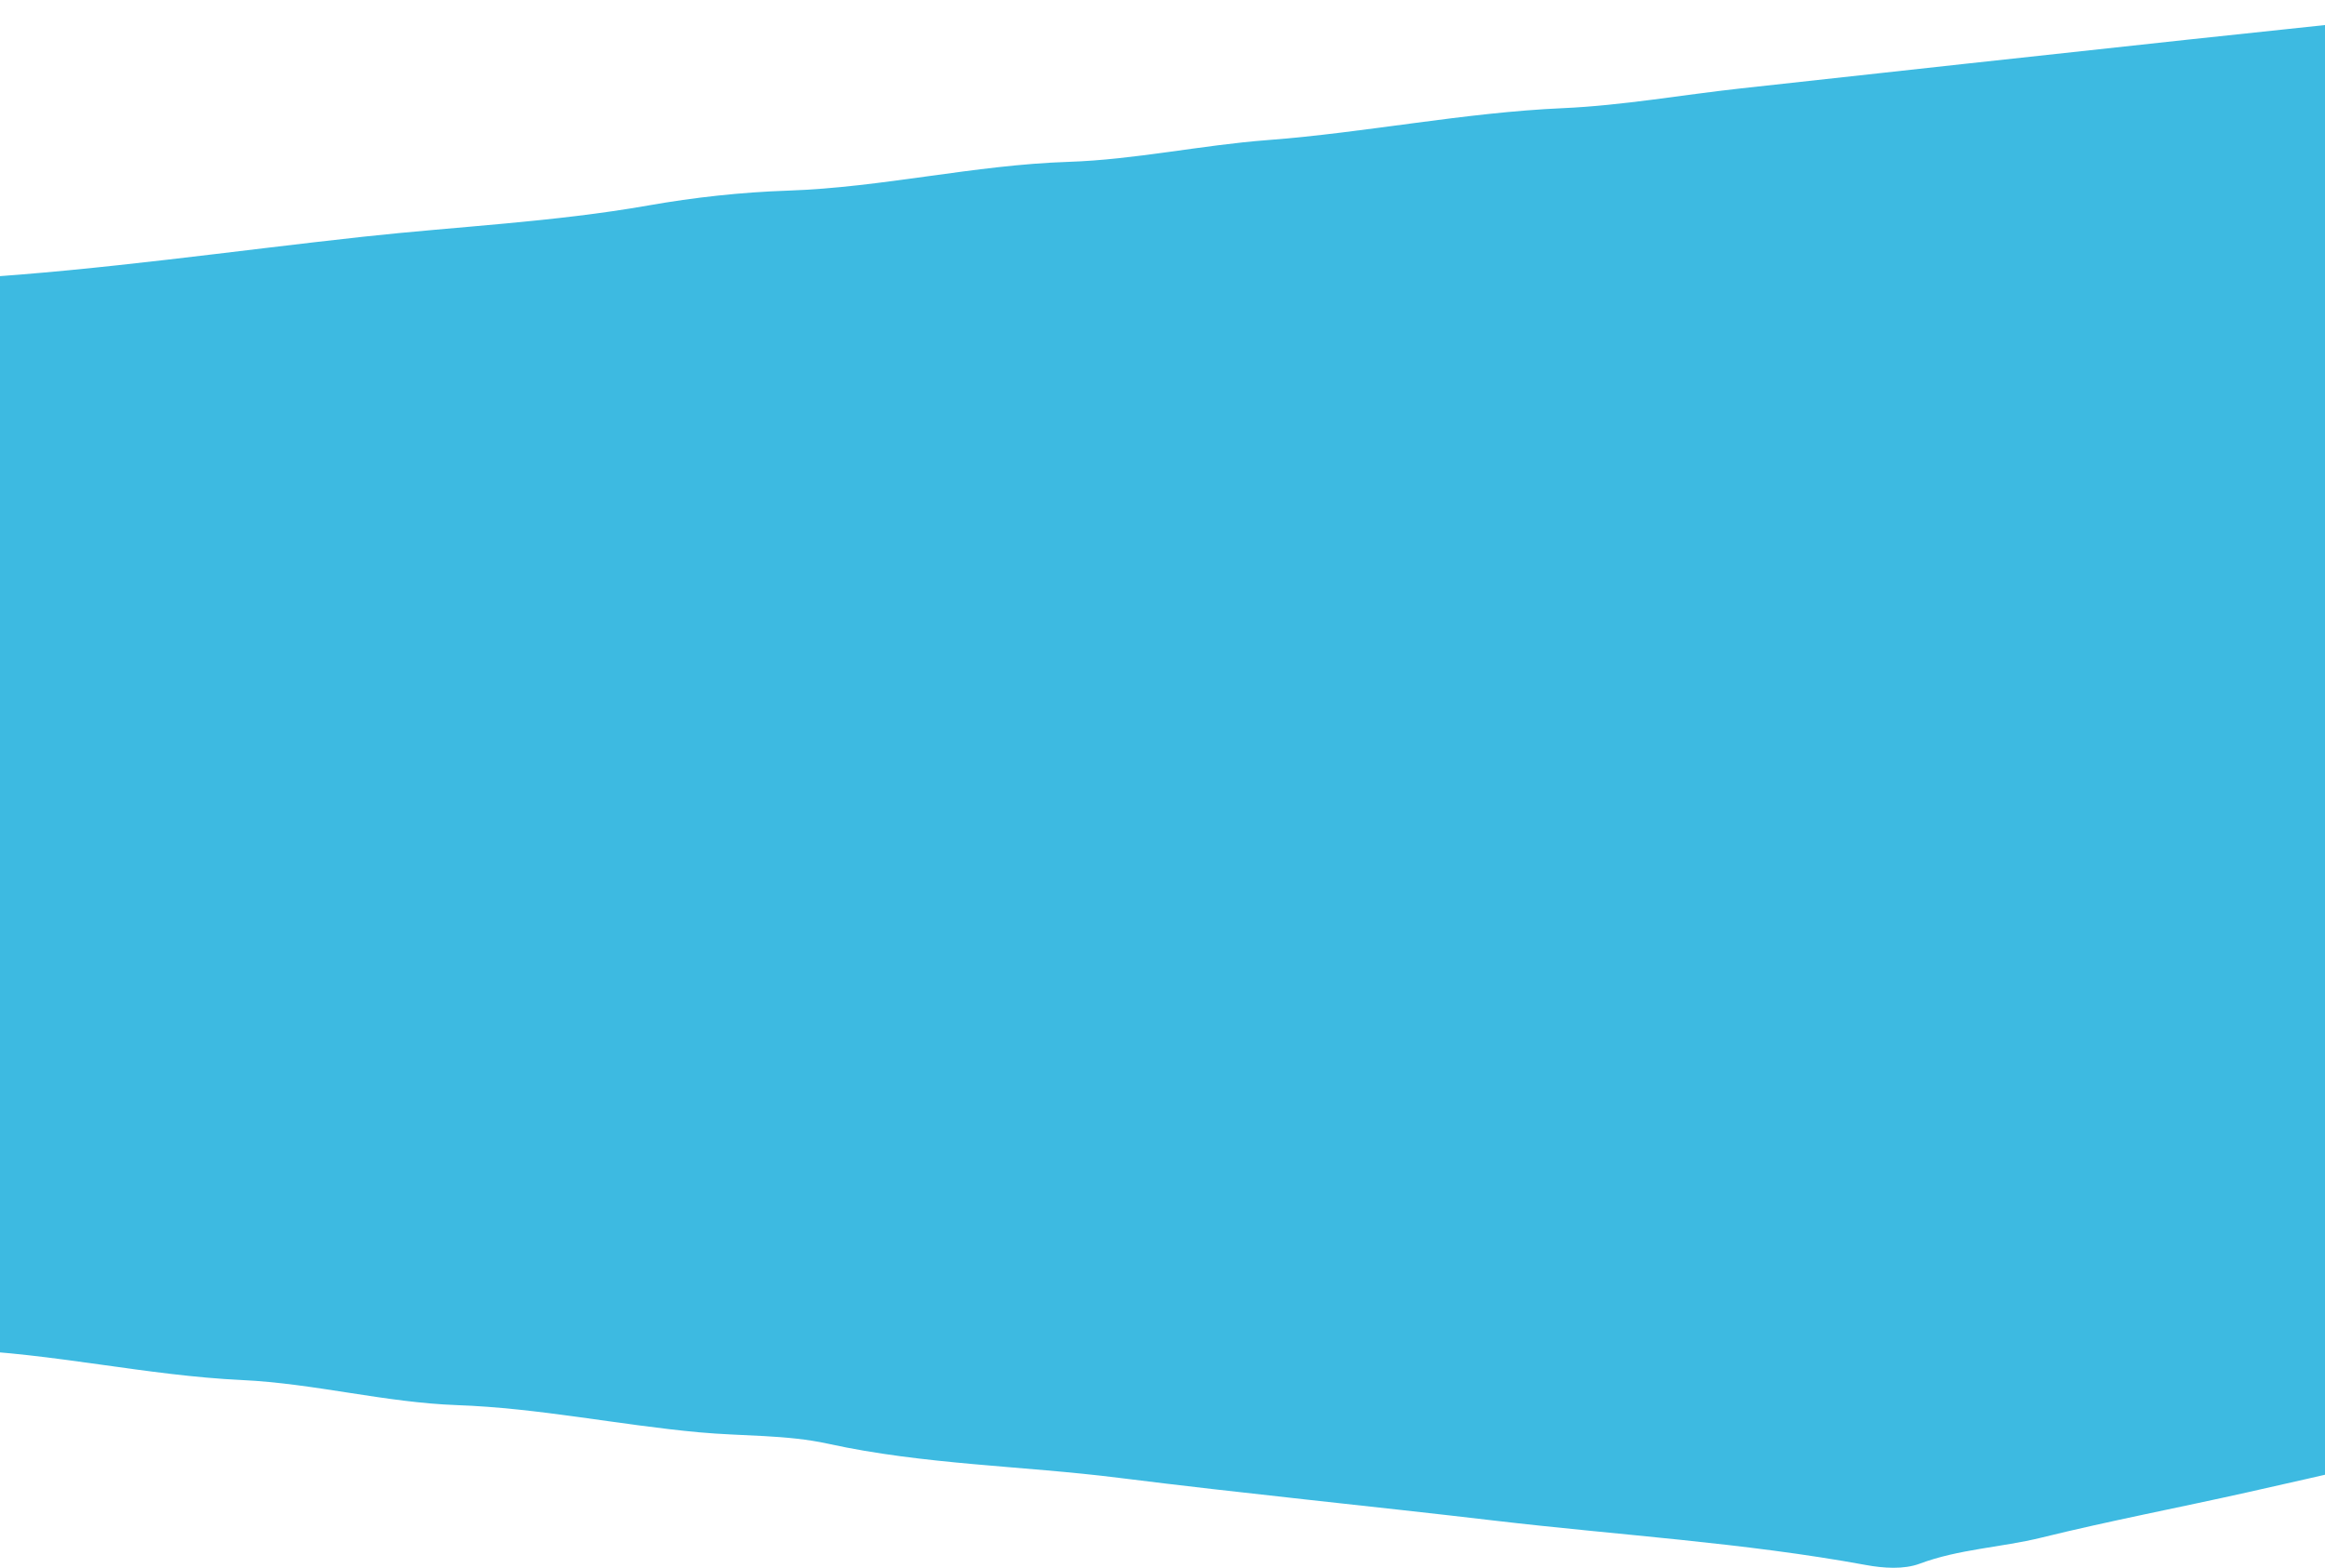 <svg width="1440" height="971" viewBox="0 0 1440 971" fill="none" xmlns="http://www.w3.org/2000/svg">
<path d="M1622.99 300.252C1623.2 324.48 1617.98 346.758 1607.8 368.231C1600.13 384.394 1592.7 400.691 1584.47 416.518C1567.15 449.819 1559.08 483.825 1560.29 522.502C1563.52 626.469 1562.51 730.571 1562.95 834.606C1562.98 845.728 1562.34 857.019 1560.49 867.973C1558.48 879.835 1551.32 887.933 1538.84 890.756C1489.79 901.845 1440.88 913.337 1391.82 924.292C1349.33 933.801 1306.5 941.933 1264.24 952.35C1239.32 958.466 1213.4 959.34 1188.93 968.48C1179.08 972.142 1166.47 971.269 1155.71 969.286C1079.73 955.341 1002.57 950.838 926.021 941.833C848.392 932.693 770.428 925.031 692.867 915.286C632.99 907.759 572.374 907.188 513.068 894.217C486.979 888.471 459.68 889.58 432.952 887.093C382.858 882.49 333.538 872.039 283.041 870.258C238.427 868.646 194.755 856.851 149.939 854.734C90.768 851.945 32.808 838.067 -26.632 835.916C-86.946 833.766 -89.703 829.162 -90.006 768.542C-90.174 729.361 -90.039 690.214 -90.039 651.066H-90.275C-90.275 605.165 -90.476 559.297 -90.174 513.429C-90.039 493.872 -94.208 475.894 -105.168 459.429C-110.749 451.062 -113.775 440.813 -120.163 433.286C-174.492 369.272 -168.777 292.691 -166.827 216.682C-166.356 199.174 -159.498 190.001 -141.612 187.884C-100.495 183.011 -59.647 174.879 -18.429 172.292C63.066 167.218 143.854 155.457 224.912 146.619C283.713 140.201 342.985 137.547 401.45 127.264C430.027 122.224 459.175 119.031 488.189 118.057C546.452 116.074 603.304 102.163 661.668 100.247C702.886 98.903 743.767 89.898 784.985 86.772C846.274 82.102 906.588 69.702 968.146 66.98C1004.96 65.334 1041.5 58.781 1078.22 54.749C1170.37 44.601 1262.56 34.52 1354.77 24.574C1430.29 16.475 1505.83 8.545 1581.37 0.682C1588.03 -0.024 1594.79 -0.091 1601.51 0.077C1613.38 0.312 1620.34 6.596 1621.48 18.357C1622.39 27.262 1622.76 36.234 1622.76 45.172C1622.83 130.187 1622.32 215.237 1622.99 300.252Z" fill="#3DBAE1"/>
</svg>
